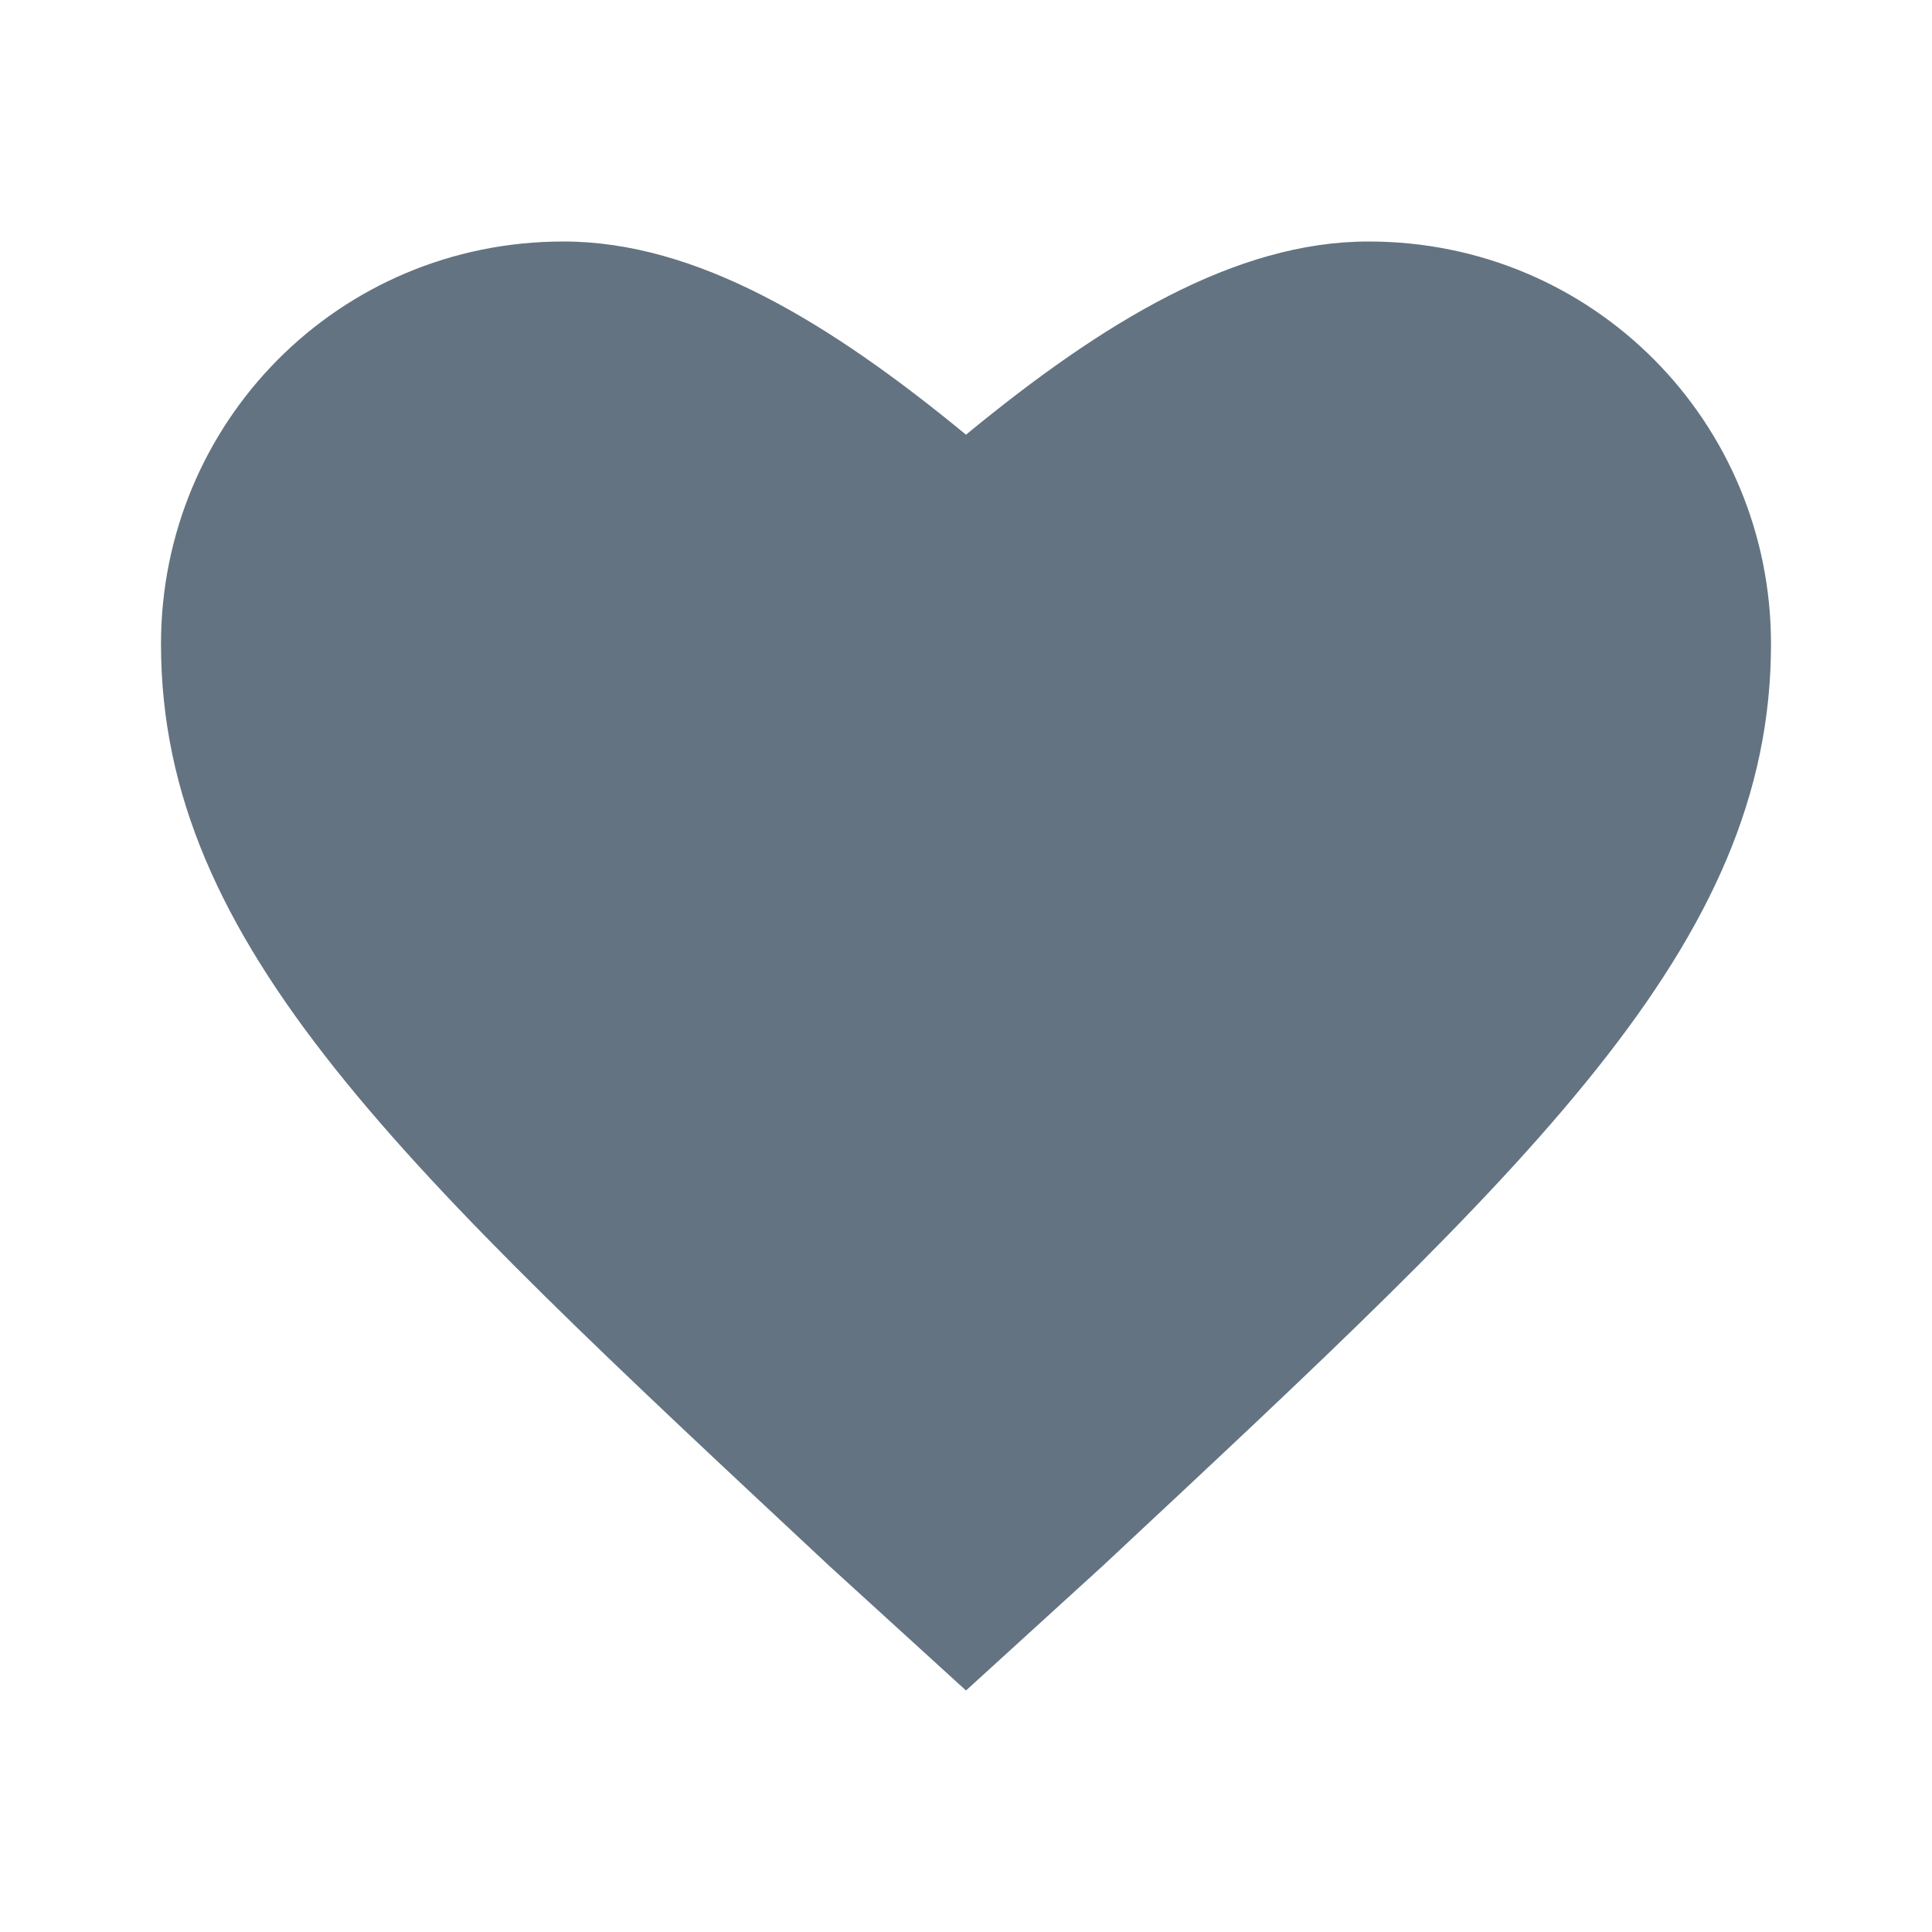 <svg width="18" height="18" viewBox="0 0 18 18" fill="none" xmlns="http://www.w3.org/2000/svg">
  <path d="M9 15.75L7.725 14.588C3.75 10.875 1.5 8.812 1.5 6C1.5 3.938 3.15 2.25 5.25 2.25C6.487 2.25 7.725 3 9 4.05C10.275 3 11.512 2.25 12.75 2.25C14.85 2.25 16.5 3.938 16.5 6C16.5 8.812 14.25 10.875 10.275 14.588L9 15.75Z" fill="#637381"/>
</svg>
    